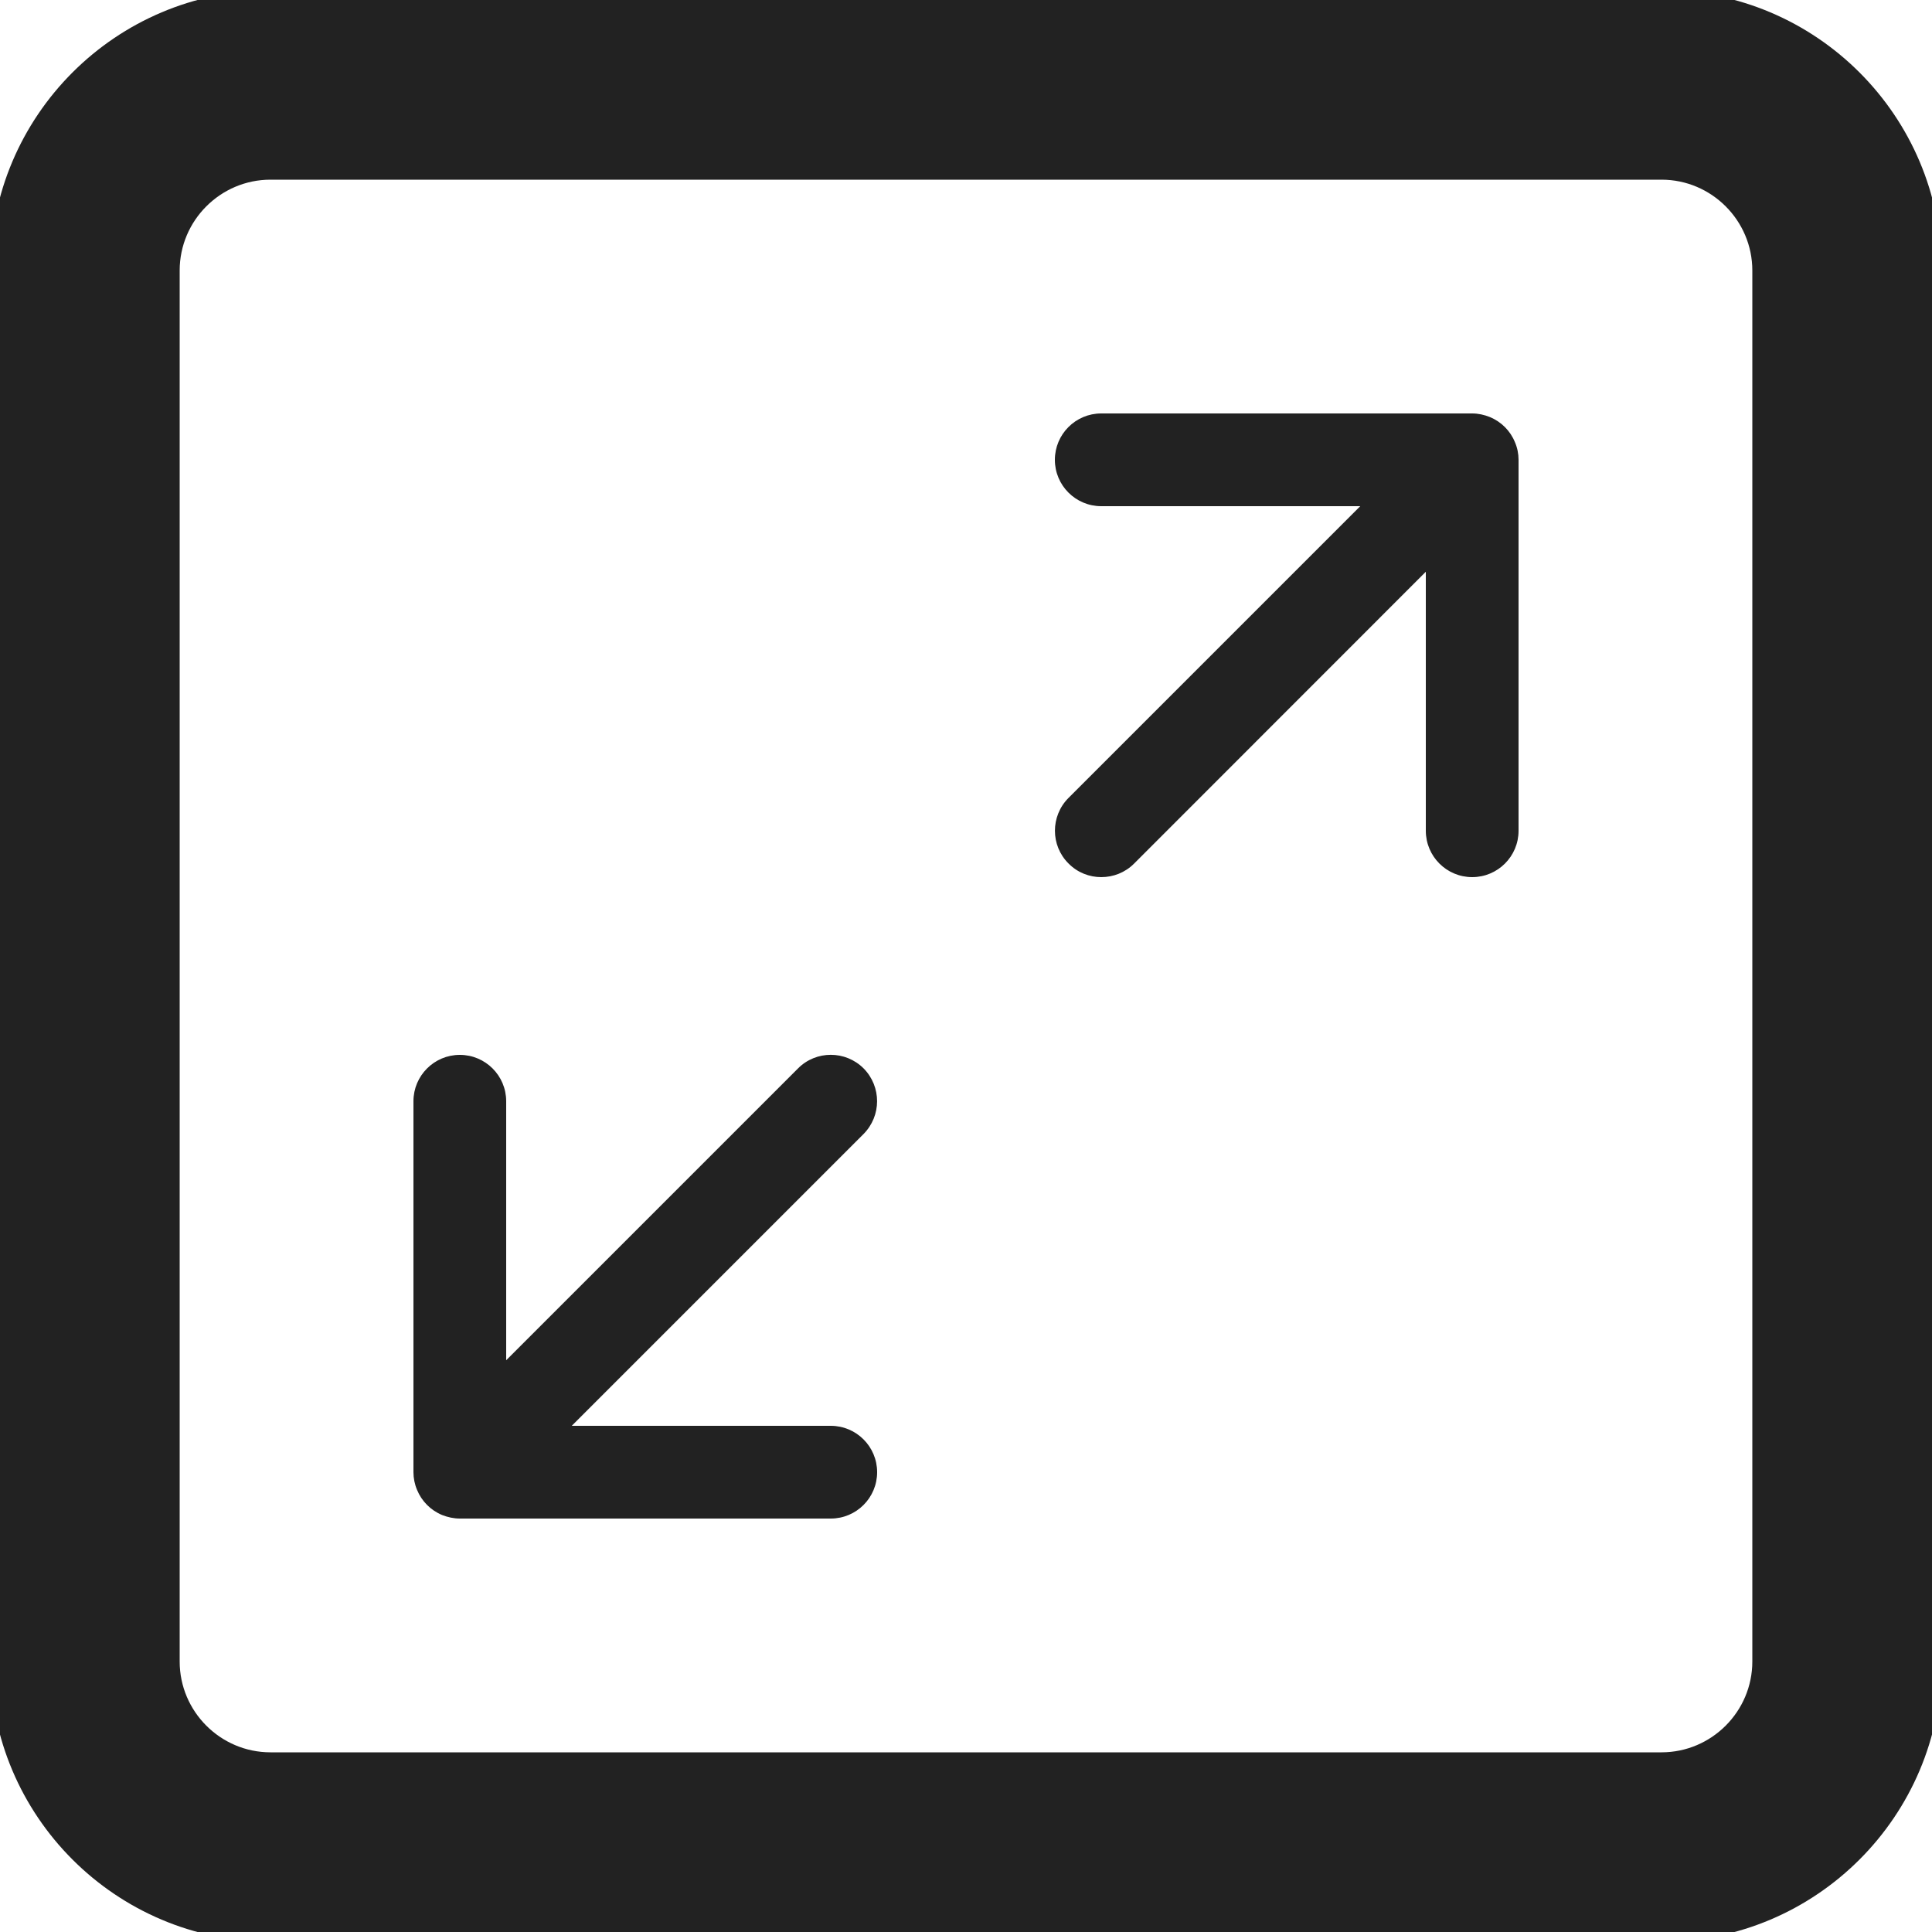 <svg width="16" height="16" viewBox="0 0 16 16" fill="none" xmlns="http://www.w3.org/2000/svg">
<g clip-path="url(#clip0_504_328)">
<path d="M7.152 8.848C7.002 8.698 6.758 8.698 6.609 8.848L4.192 11.265V9.12C4.192 8.908 4.02 8.736 3.808 8.736C3.596 8.736 3.424 8.908 3.424 9.12V12.192C3.424 12.242 3.434 12.292 3.454 12.339C3.492 12.432 3.567 12.508 3.662 12.547C3.708 12.565 3.758 12.576 3.808 12.576H6.88C7.092 12.576 7.264 12.404 7.264 12.192C7.264 11.98 7.092 11.808 6.88 11.808H4.735L7.151 9.392C7.301 9.241 7.301 8.999 7.152 8.848Z" fill="#222222"/>
<path d="M12.339 3.454C12.292 3.435 12.242 3.424 12.192 3.424H9.12C8.908 3.424 8.736 3.596 8.736 3.808C8.736 4.02 8.908 4.192 9.12 4.192H11.265L8.849 6.608C8.699 6.758 8.699 7.002 8.849 7.151C8.924 7.227 9.022 7.264 9.12 7.264C9.219 7.264 9.317 7.227 9.392 7.152L11.808 4.735V6.88C11.808 7.092 11.98 7.264 12.192 7.264C12.404 7.264 12.576 7.092 12.576 6.88V3.808C12.576 3.758 12.566 3.708 12.546 3.662C12.508 3.568 12.433 3.493 12.339 3.454Z" fill="#222222"/>
<path d="M13.76 0.32H2.24C1.182 0.32 0.32 1.181 0.32 2.24V13.76C0.32 14.819 1.182 15.68 2.24 15.68H13.76C14.818 15.68 15.68 14.819 15.68 13.76V2.24C15.68 1.181 14.818 0.32 13.76 0.32ZM14.912 13.76C14.912 14.395 14.395 14.912 13.76 14.912H2.24C1.605 14.912 1.088 14.395 1.088 13.76V2.24C1.088 1.605 1.605 1.088 2.24 1.088H13.76C14.395 1.088 14.912 1.605 14.912 2.24V13.76Z" fill="#222222"/>
<path fill-rule="evenodd" clip-rule="evenodd" d="M-0.08 2.24C-0.08 0.96 0.961 -0.08 2.24 -0.08H13.76C15.039 -0.08 16.08 0.96 16.08 2.24V13.76C16.08 15.04 15.039 16.08 13.76 16.08H2.24C0.961 16.08 -0.08 15.04 -0.08 13.76V2.24ZM2.24 1.488C1.826 1.488 1.488 1.826 1.488 2.24V13.76C1.488 14.174 1.826 14.512 2.24 14.512H13.76C14.174 14.512 14.512 14.174 14.512 13.76V2.24C14.512 1.826 14.174 1.488 13.76 1.488H2.24Z" fill="#222222"/>
</g>
<defs>
<clipPath id="clip0_504_328">
<rect width="16" height="16" fill="white"/>
</clipPath>
</defs>
</svg>
